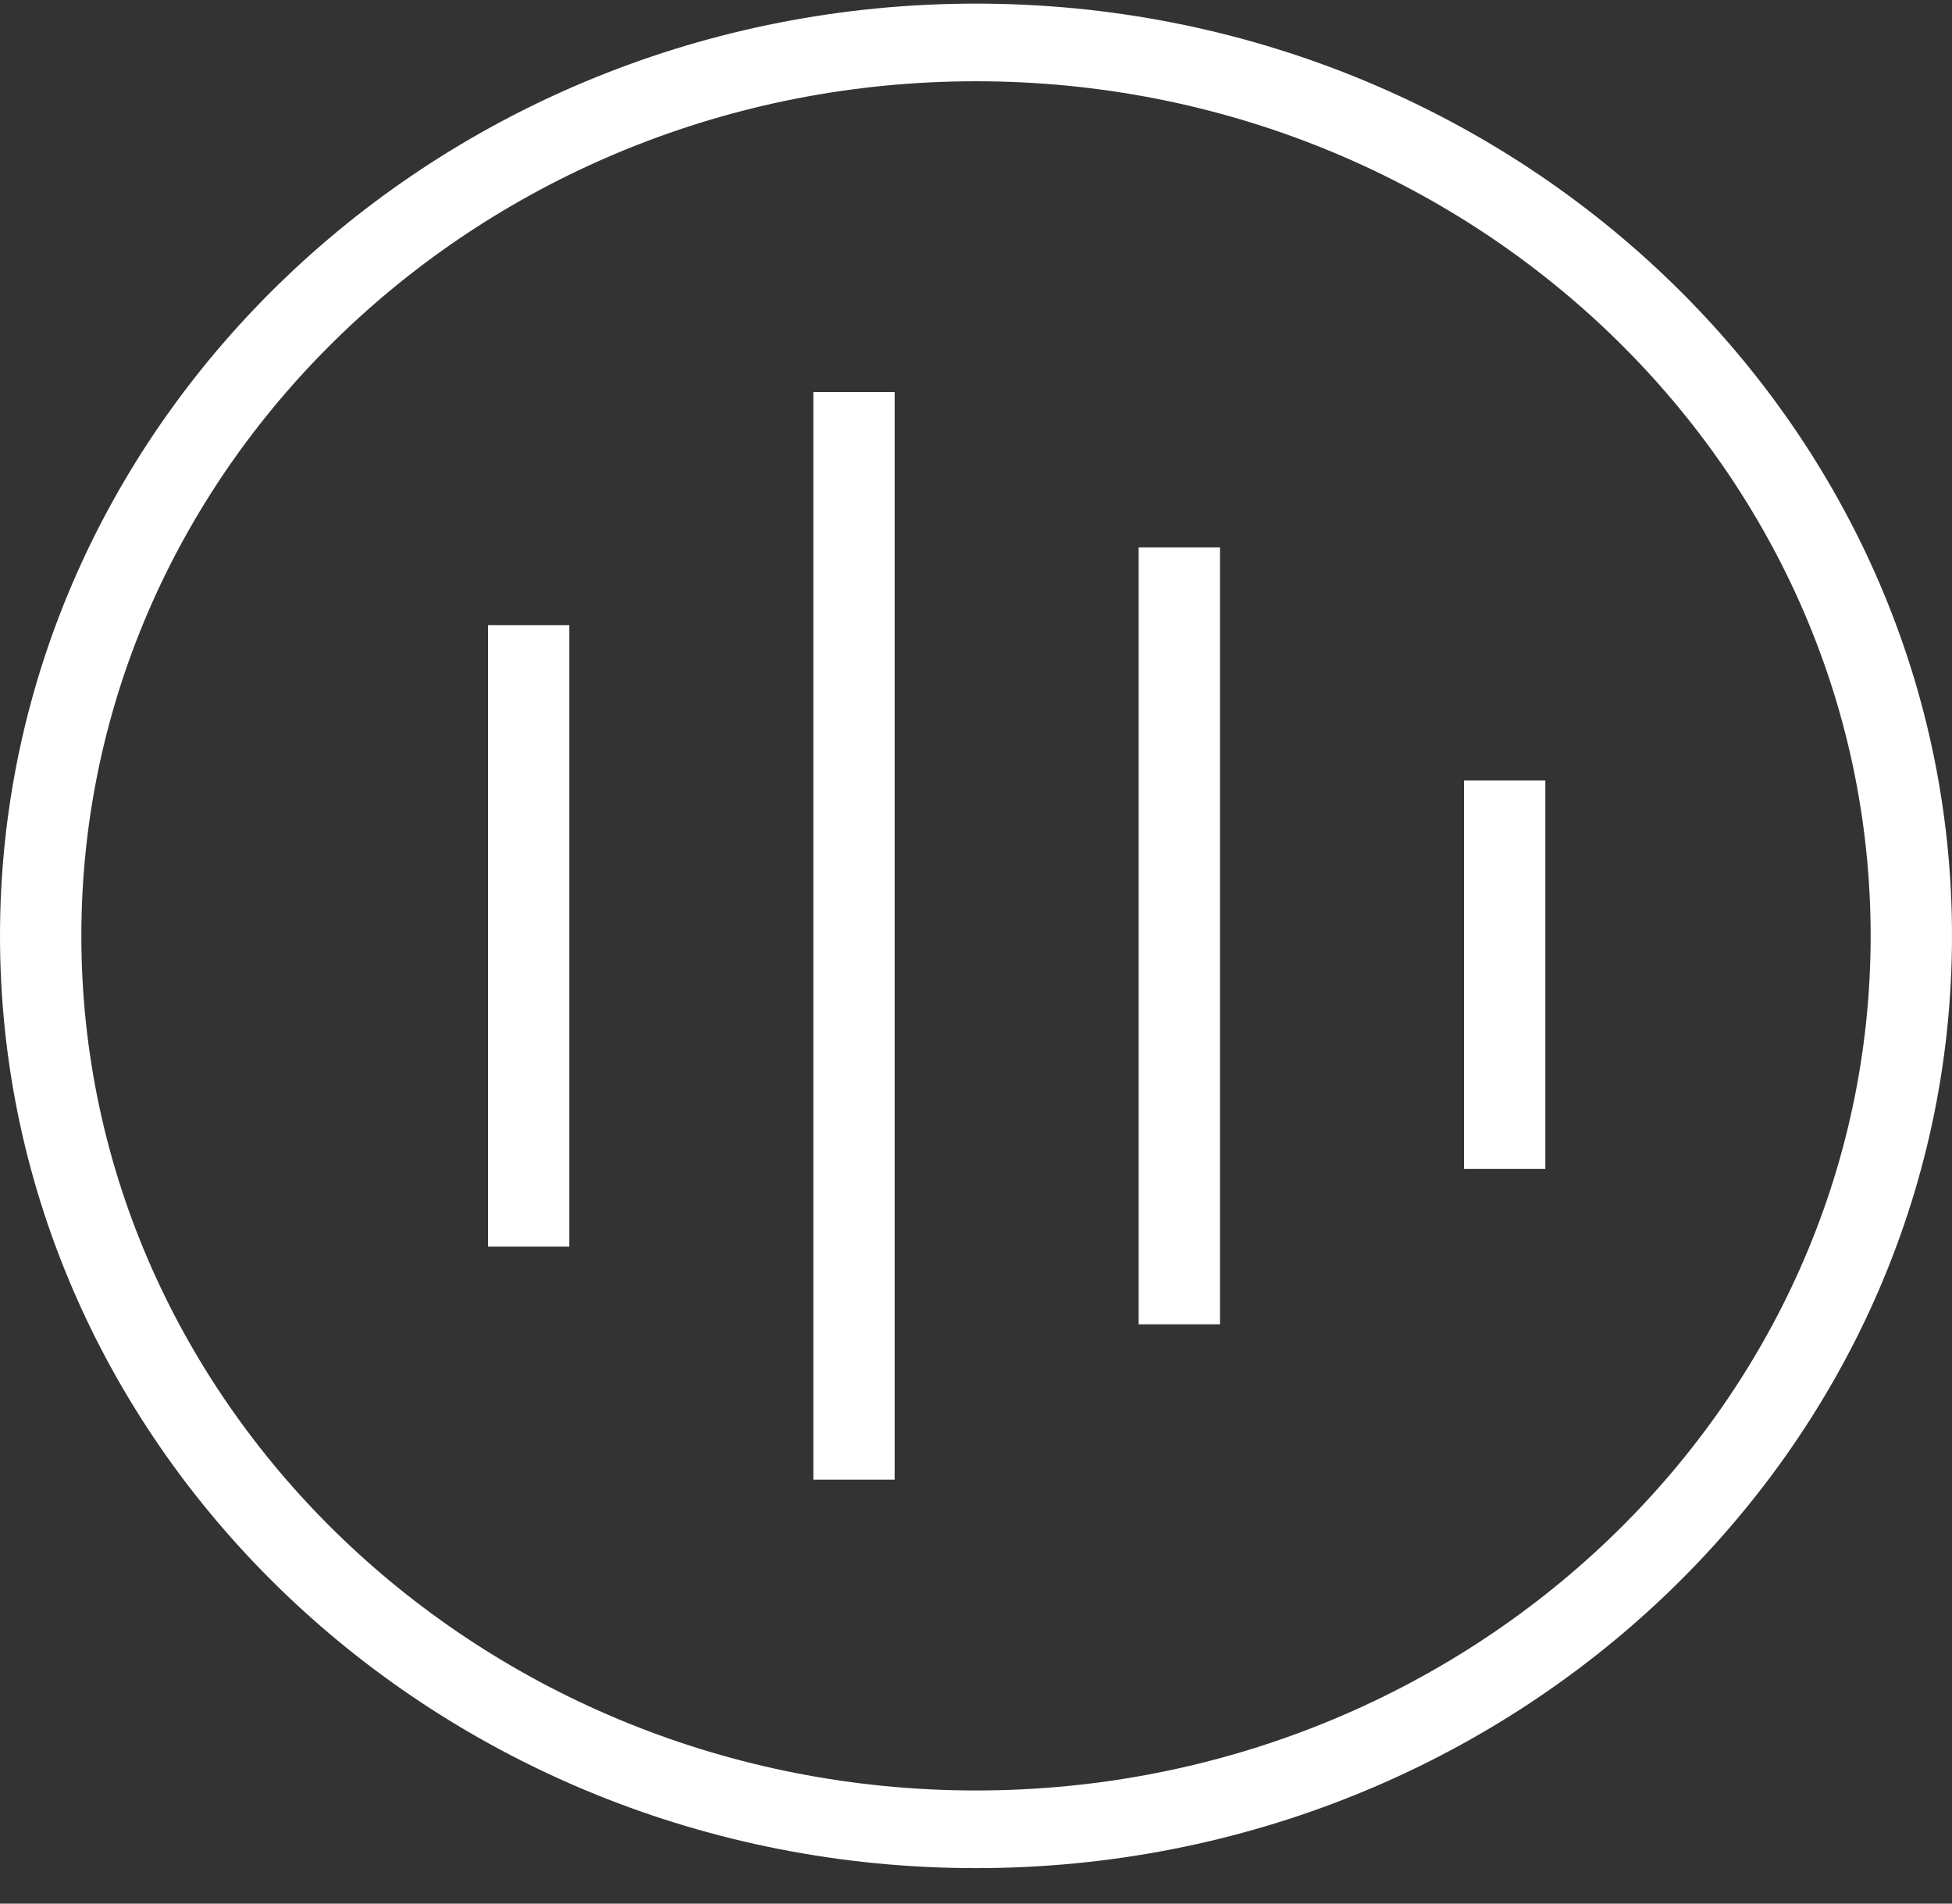 <svg width="40" height="39" viewBox="0 0 40 39" fill="none" xmlns="http://www.w3.org/2000/svg">
<rect x="0" y="0" width="40" height="39" fill="#333333" stroke="none"/>
<path d="M20 0.074C8.972 0.074 0 8.642 0 19.174C0 29.706 8.972 38.273 20 38.273C31.028 38.273 40 29.706 40 19.174C40 8.642 31.028 0.074 20 0.074ZM20 36.682C9.892 36.682 1.667 28.827 1.667 19.174C1.667 9.52 9.892 1.665 20 1.665C30.108 1.665 38.333 9.52 38.333 19.174C38.333 28.827 30.108 36.682 20 36.682ZM16.667 8.032H18.333V30.315H16.667V8.032ZM10 12.807H11.667V25.54H10V12.807ZM23.333 11.215H25V27.132H23.333V11.215ZM30 15.99H31.667V23.949H30V15.99Z" fill="white"/>
</svg>
